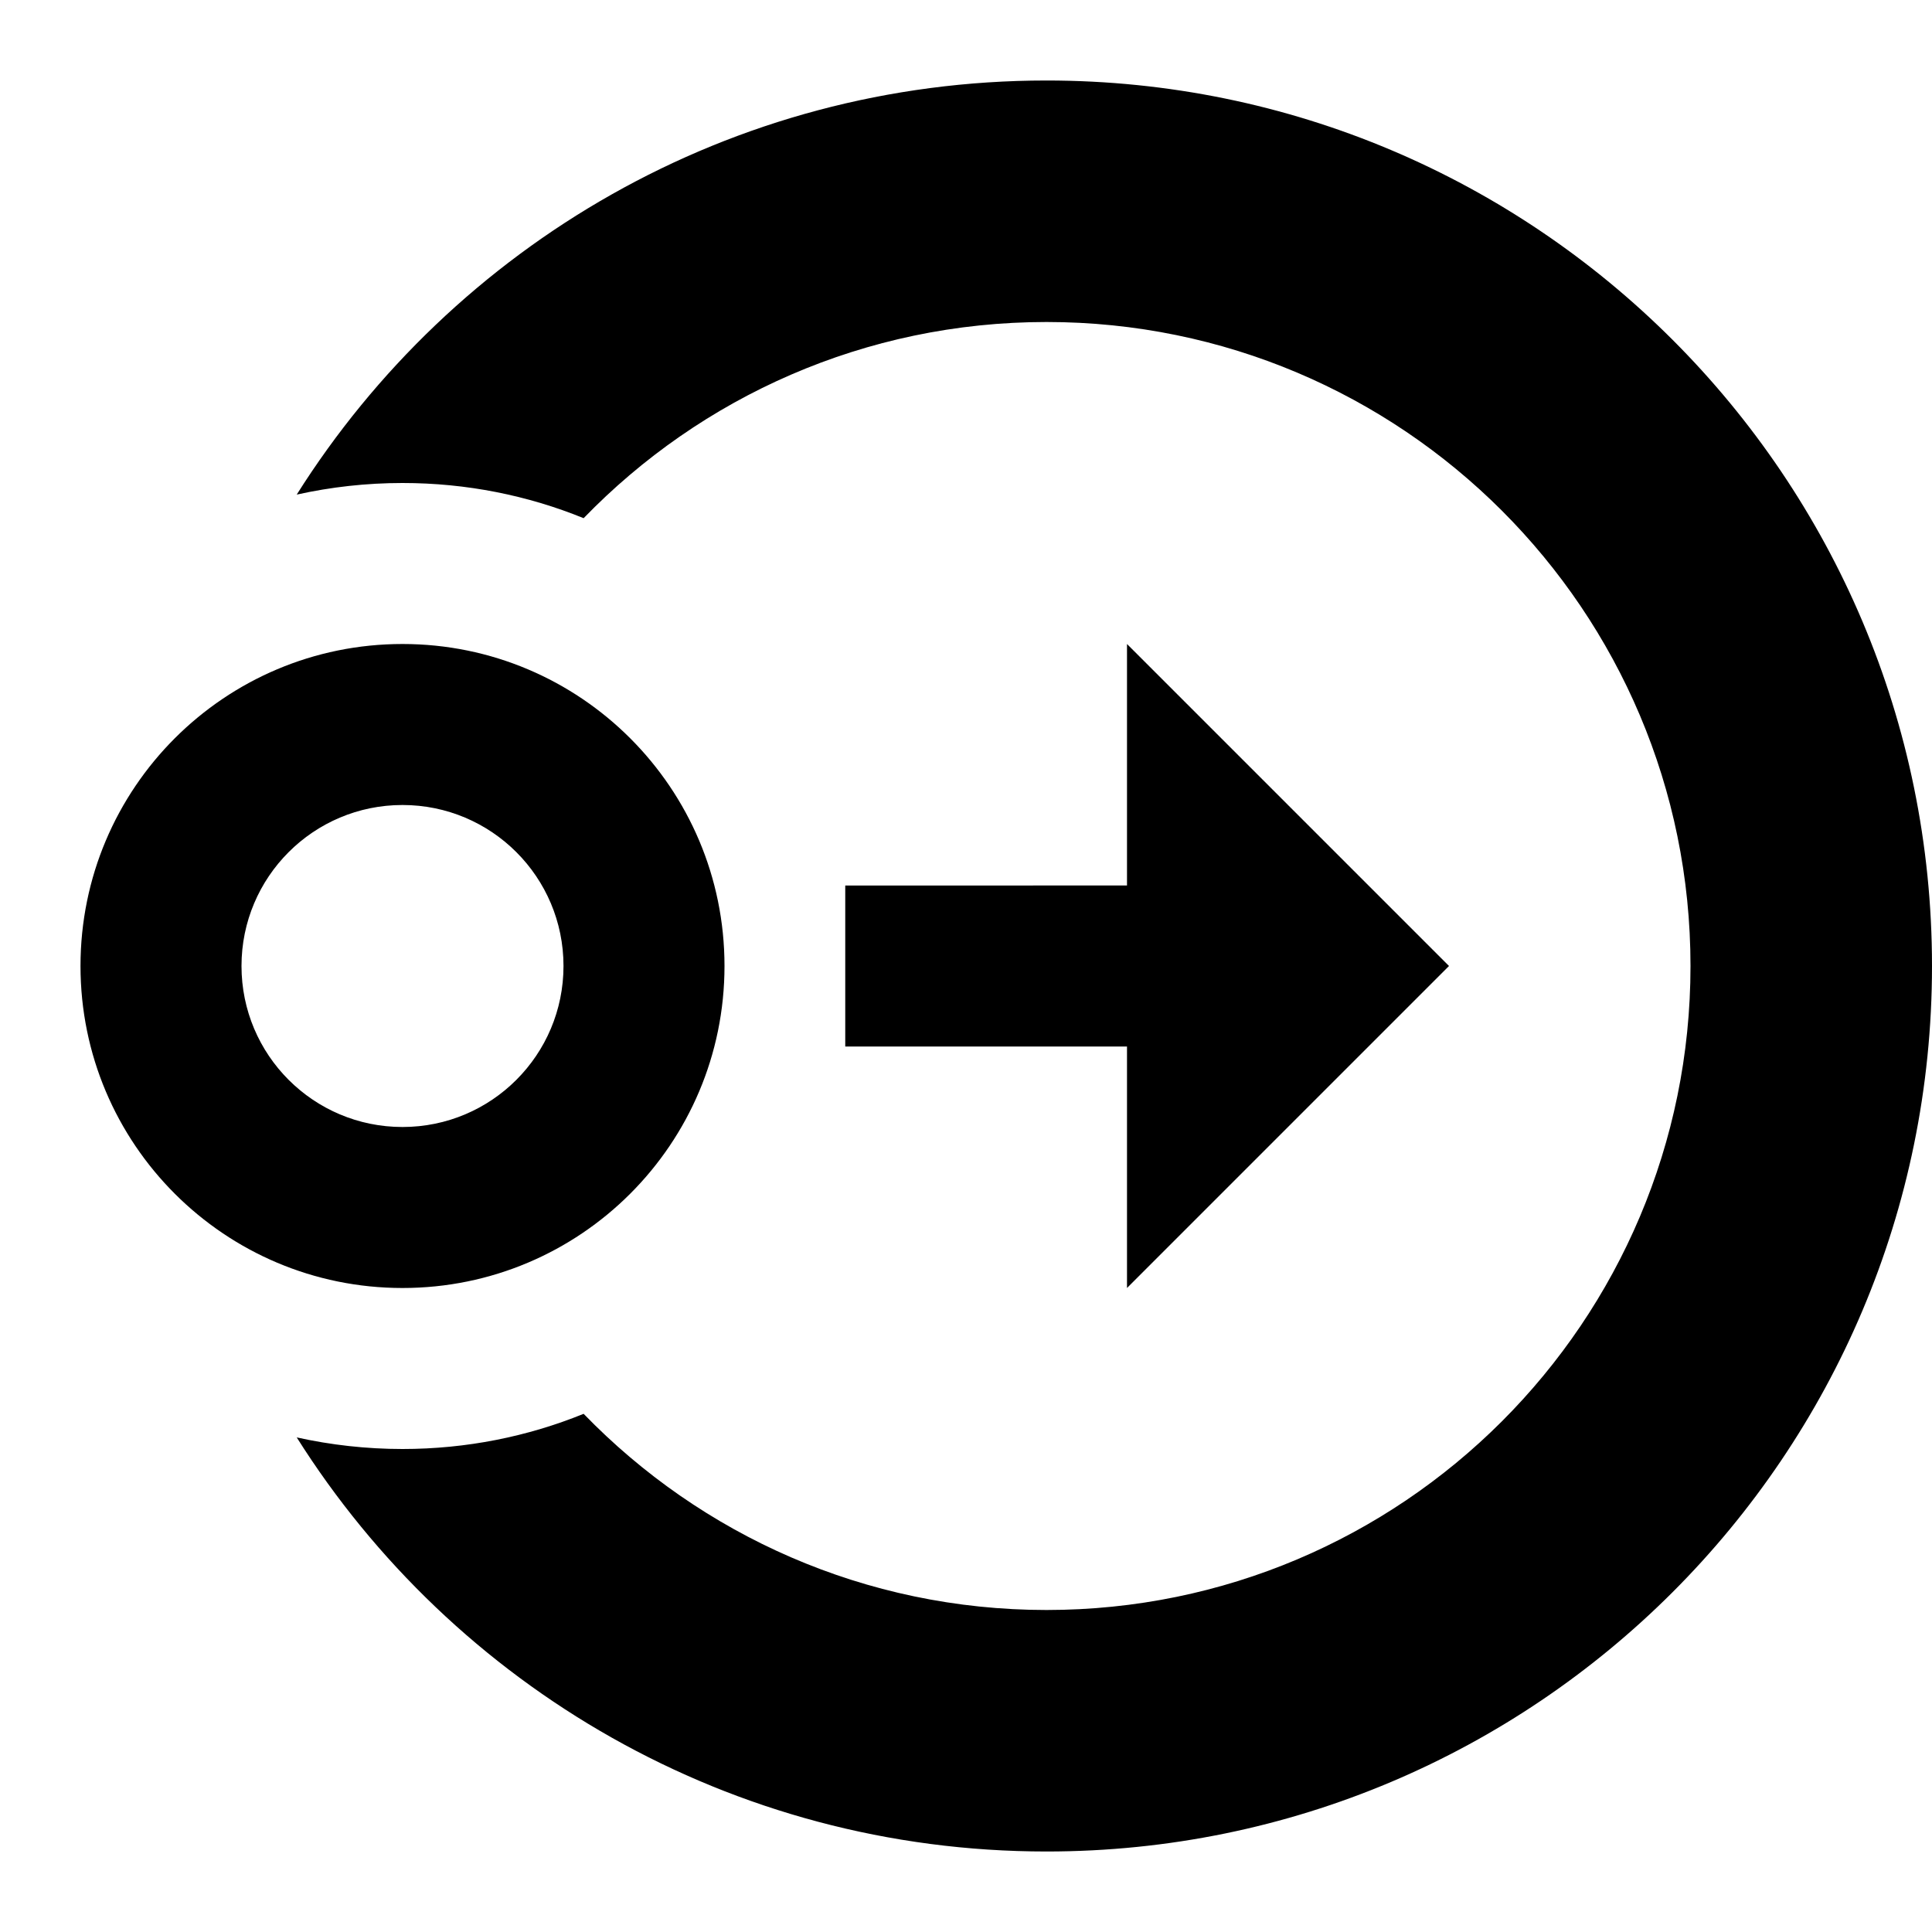 <svg xmlns="http://www.w3.org/2000/svg" version="1.1" baseProfile="full" width="24" height="24" viewBox="0 0 24.00 24.00" xml:space="preserve"><path fill="#000" fill-opacity="1" stroke-width=".2" stroke-linejoin="round" d="M5 10c-1.105 0-2 .895-2 2s.895 2 2 2 2-.895 2-2-.895-2-2-2zm0 6c-2.21 0-4-1.79-4-4s1.79-4 4-4 4 1.79 4 4-1.79 4-4 4zm5.5-5H14V8l4 4-4 4v-3h-3.5v-2zM5 6c-.45 0-.89.05-1.314.144C5.634 3.054 9.076 1 13 1c6.075 0 11 4.925 11 11s-4.925 11-11 11c-3.923 0-7.366-2.053-9.314-5.144C4.11 17.95 4.55 18 5 18c.796 0 1.556-.155 2.25-.437C8.707 19.066 10.745 20 13 20c4.418 0 8-3.582 8-8s-3.582-8-8-8c-2.256 0-4.294.934-5.75 2.437C6.557 6.155 5.797 6 5 6z"/></svg>